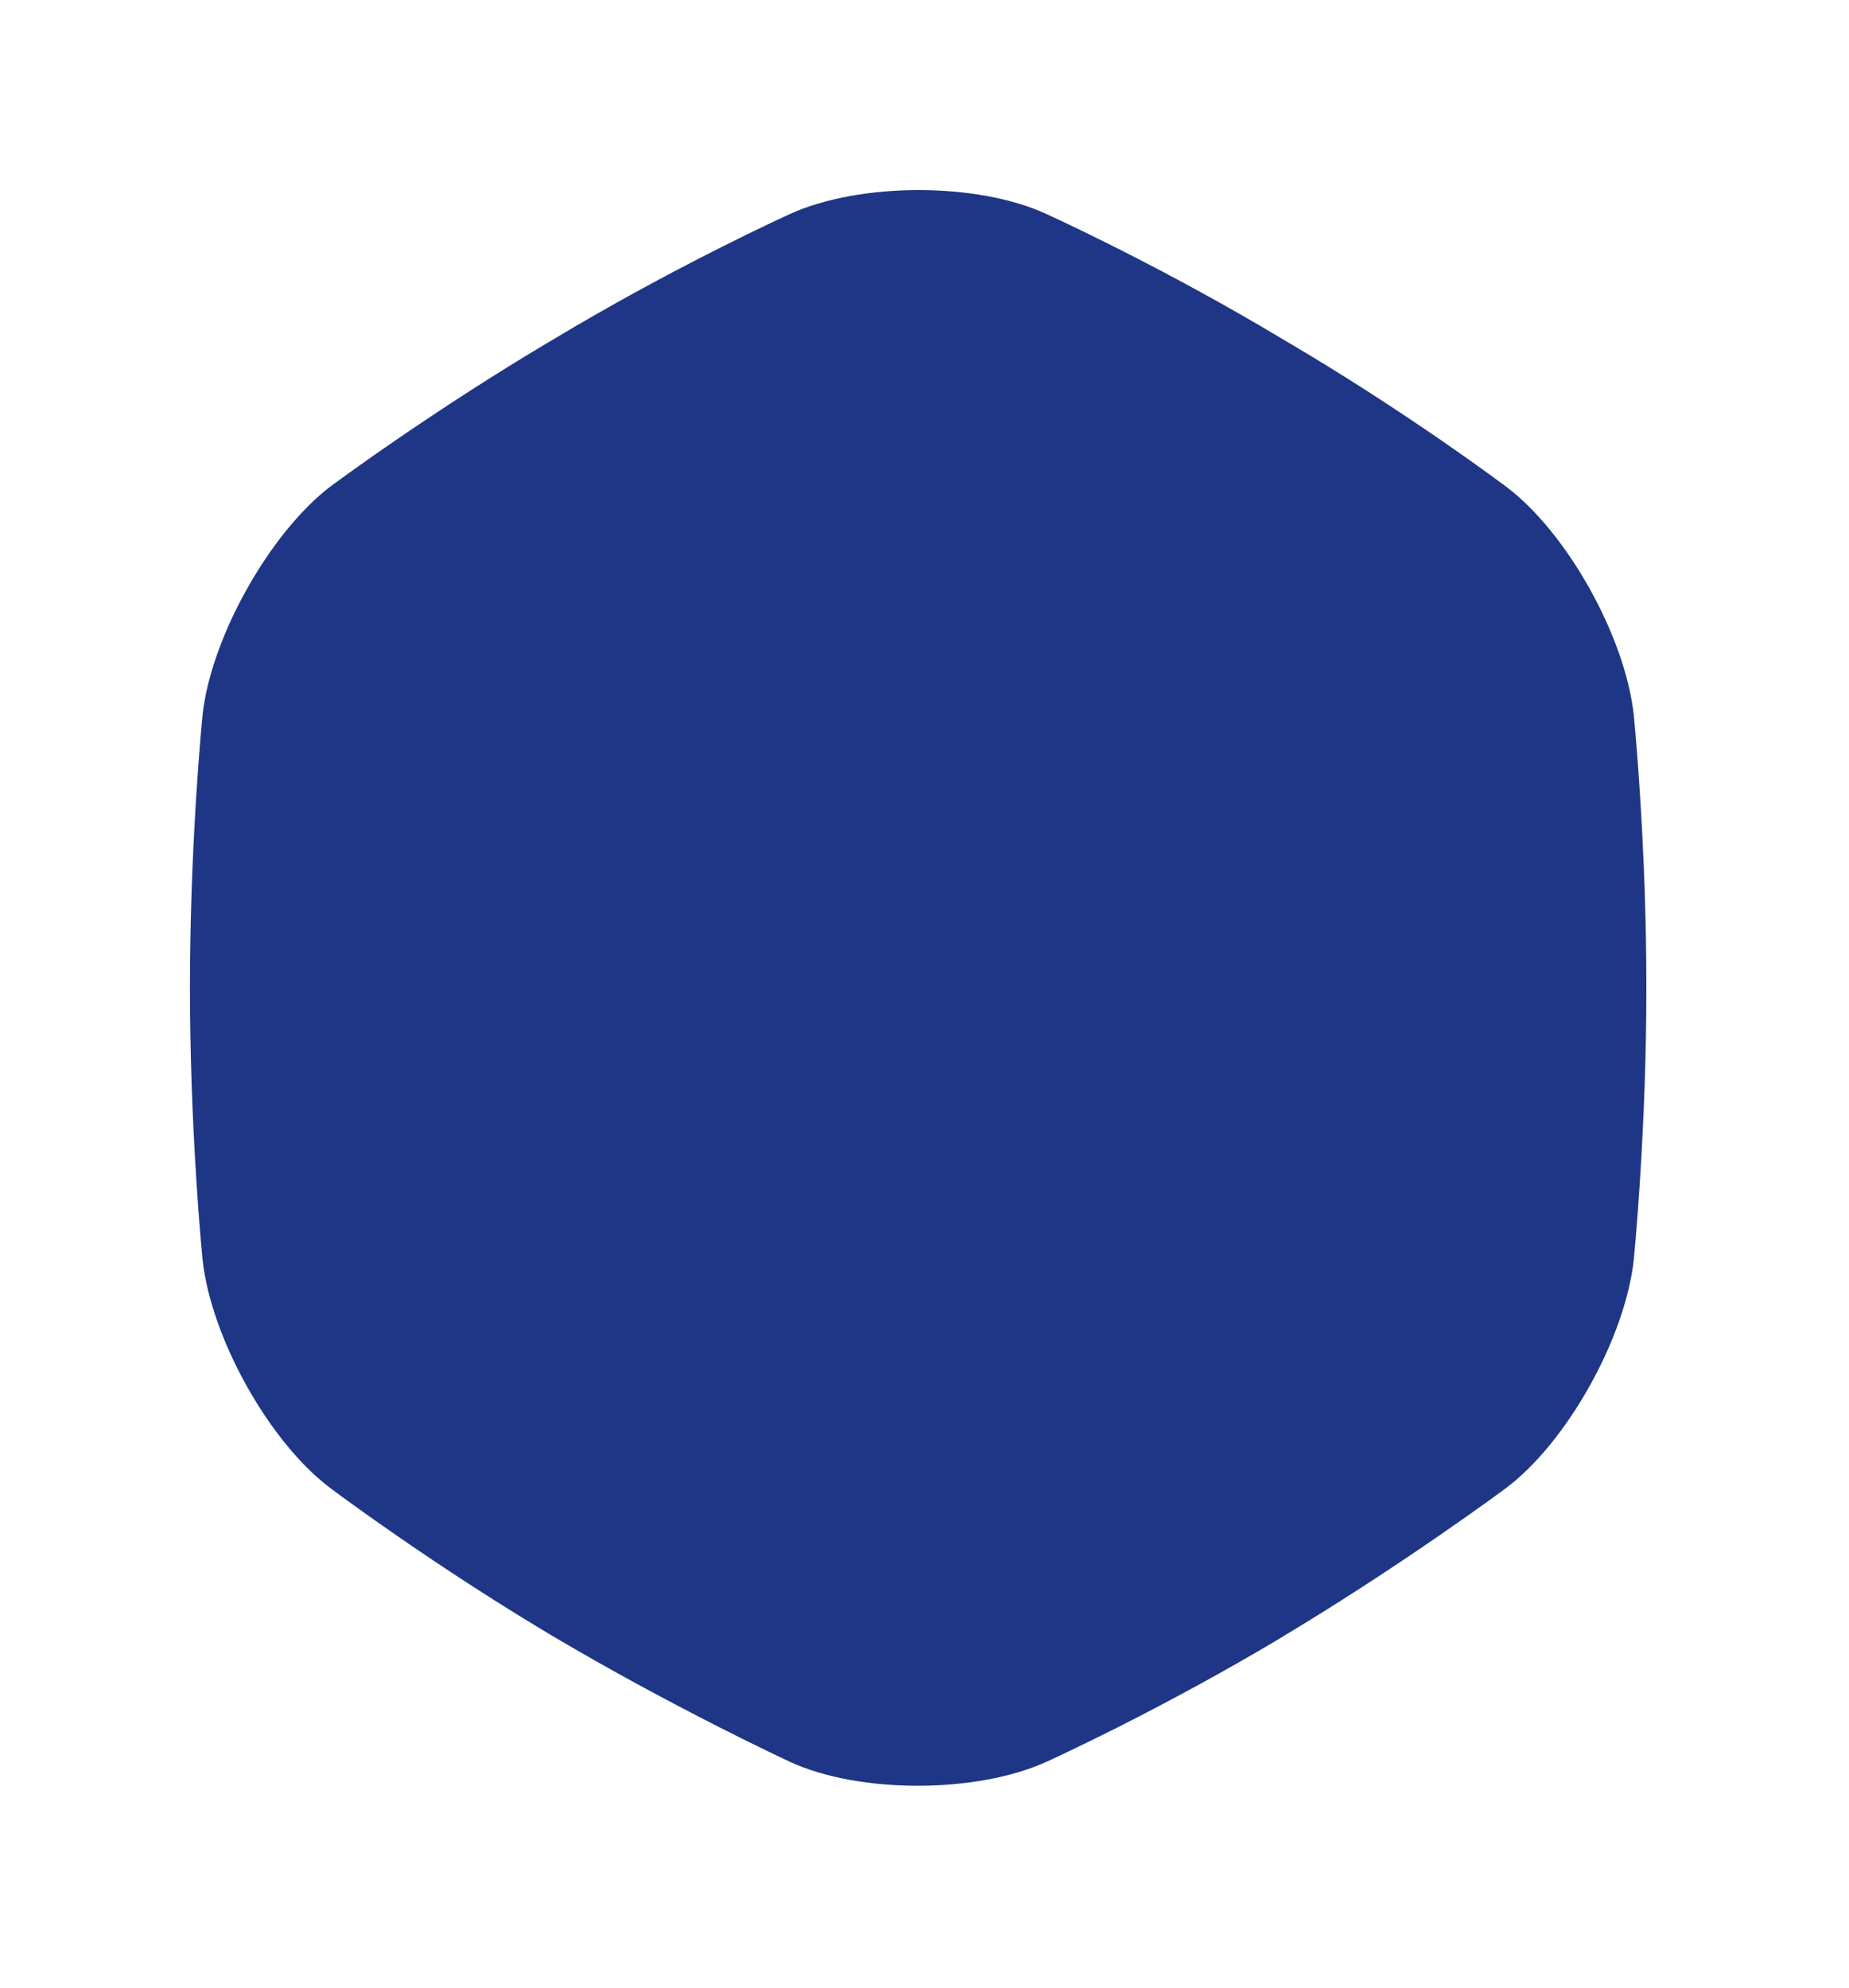 <svg 
 xmlns="http://www.w3.org/2000/svg"
 xmlns:xlink="http://www.w3.org/1999/xlink"
 width="146px" height="157px">
<defs>
<filter filterUnits="userSpaceOnUse" id="Filter_0" x="0px" y="0px" width="146px" height="157px"  >
    <feOffset in="SourceAlpha" dx="0" dy="0" />
    <feGaussianBlur result="blurOut" stdDeviation="4" />
    <feFlood flood-color="rgb(0, 20, 66)" result="floodOut" />
    <feComposite operator="atop" in="floodOut" in2="blurOut" />
    <feComponentTransfer><feFuncA type="linear" slope="0.14"/></feComponentTransfer>
    <feMerge>
    <feMergeNode/>
    <feMergeNode in="SourceGraphic"/>
  </feMerge>
</filter>
<filter id="Filter_1">
    <feFlood flood-color="#1e3685" flood-opacity="1" result="floodOut" />
    <feComposite operator="atop" in="floodOut" in2="SourceGraphic" result="compOut" />
    <feBlend mode="normal" in="compOut" in2="SourceGraphic" />
</filter>

</defs>
<g filter="url(#Filter_0)">
<g filter="url(#Filter_1)">
<path fill-rule="evenodd"  fill="#1e3685"
 d="M118.875,38.389 C123.714,41.994 128.326,50.243 129.006,56.460 C129.035,56.745 129.089,57.326 129.159,58.154 C129.276,59.538 129.392,61.105 129.501,62.824 C129.813,67.734 130.000,72.866 130.000,77.962 C130.000,83.058 129.813,88.190 129.501,93.101 C129.392,94.819 129.276,96.387 129.159,97.771 C129.089,98.598 129.035,99.179 129.005,99.480 C128.326,105.681 123.714,113.930 118.875,117.535 C118.634,117.714 118.169,118.056 117.504,118.535 C116.390,119.337 115.123,120.232 113.725,121.195 C109.732,123.949 105.500,126.703 101.222,129.271 L101.348,129.202 C96.950,131.835 92.537,134.236 88.238,136.404 C86.733,137.163 85.351,137.838 84.123,138.421 C83.389,138.770 82.872,139.008 82.602,139.130 C77.063,141.635 67.853,141.635 62.408,139.135 C62.141,139.012 61.622,138.767 60.887,138.413 C59.657,137.820 58.273,137.136 56.767,136.372 C52.462,134.186 48.044,131.791 43.767,129.264 L43.851,129.318 C39.456,126.701 35.219,123.949 31.243,121.197 C29.852,120.234 28.593,119.341 27.489,118.539 C26.829,118.061 26.370,117.720 26.133,117.541 C21.286,113.930 16.674,105.681 15.993,99.465 C15.965,99.179 15.911,98.598 15.841,97.771 C15.724,96.387 15.607,94.819 15.498,93.101 C15.187,88.190 15.000,83.058 15.000,77.962 C15.000,72.866 15.187,67.734 15.498,62.824 C15.607,61.105 15.724,59.538 15.841,58.154 C15.911,57.326 15.965,56.745 15.995,56.444 C16.667,50.312 21.325,42.028 26.137,38.380 C26.357,38.216 26.808,37.886 27.453,37.422 C28.533,36.645 29.764,35.779 31.122,34.845 C35.004,32.178 39.127,29.512 43.310,27.024 C43.538,26.889 43.538,26.889 43.767,26.754 C48.050,24.183 52.463,21.782 56.762,19.614 C58.266,18.855 59.649,18.180 60.877,17.597 C61.611,17.249 62.128,17.010 62.397,16.888 C67.937,14.384 77.146,14.384 82.592,16.884 C82.872,17.010 83.389,17.249 84.123,17.597 C85.351,18.180 86.733,18.855 88.238,19.614 C92.537,21.782 96.950,24.183 101.222,26.747 C101.470,26.893 101.470,26.893 101.700,27.028 C105.917,29.513 110.044,32.178 113.909,34.843 C115.261,35.776 116.483,36.642 117.553,37.418 C118.193,37.881 118.638,38.210 118.867,38.383 L118.875,38.389 Z"/>
</g></g>
</svg>